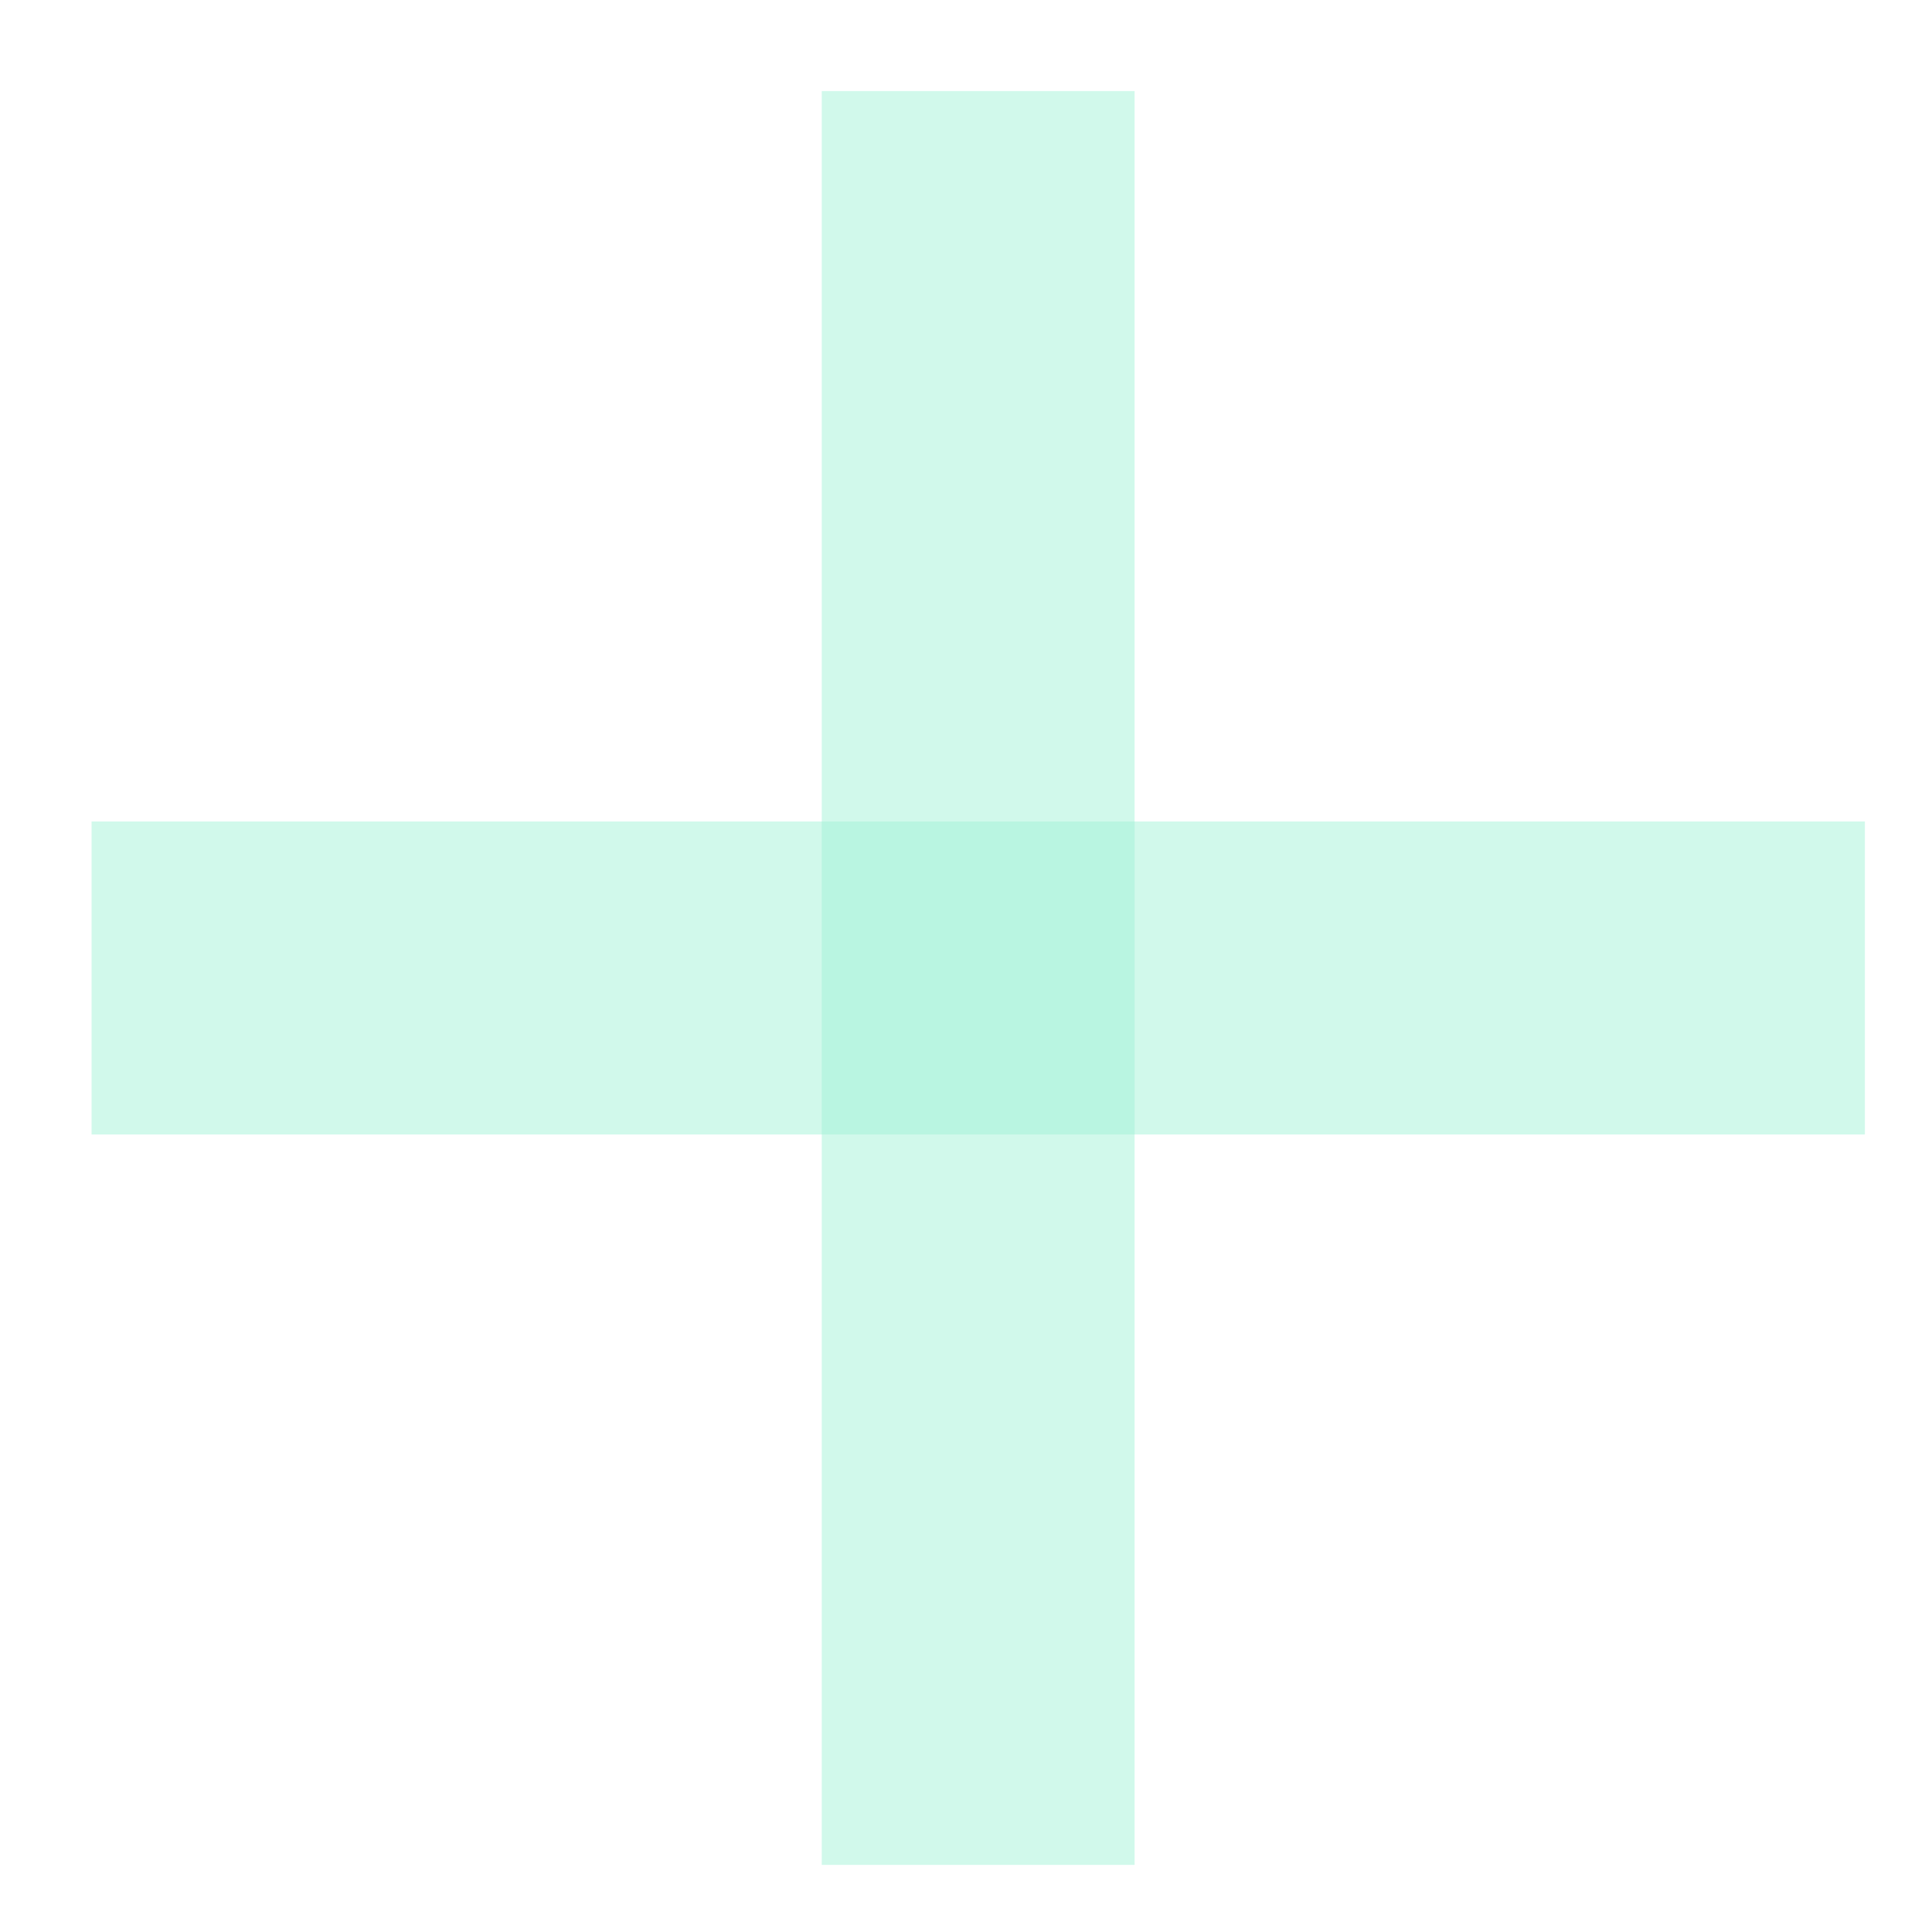 <svg width="15" height="15" viewBox="0 0 15 15" fill="none" xmlns="http://www.w3.org/2000/svg">
<g opacity="0.5">
<path opacity="0.5" d="M8.809 0.707H6.38V14.479H8.809V0.707Z" fill="#47E6B1"/>
<path opacity="0.5" d="M14.479 8.808V6.378L0.711 6.378V8.808H14.479Z" fill="#47E6B1"/>
</g>
</svg>
